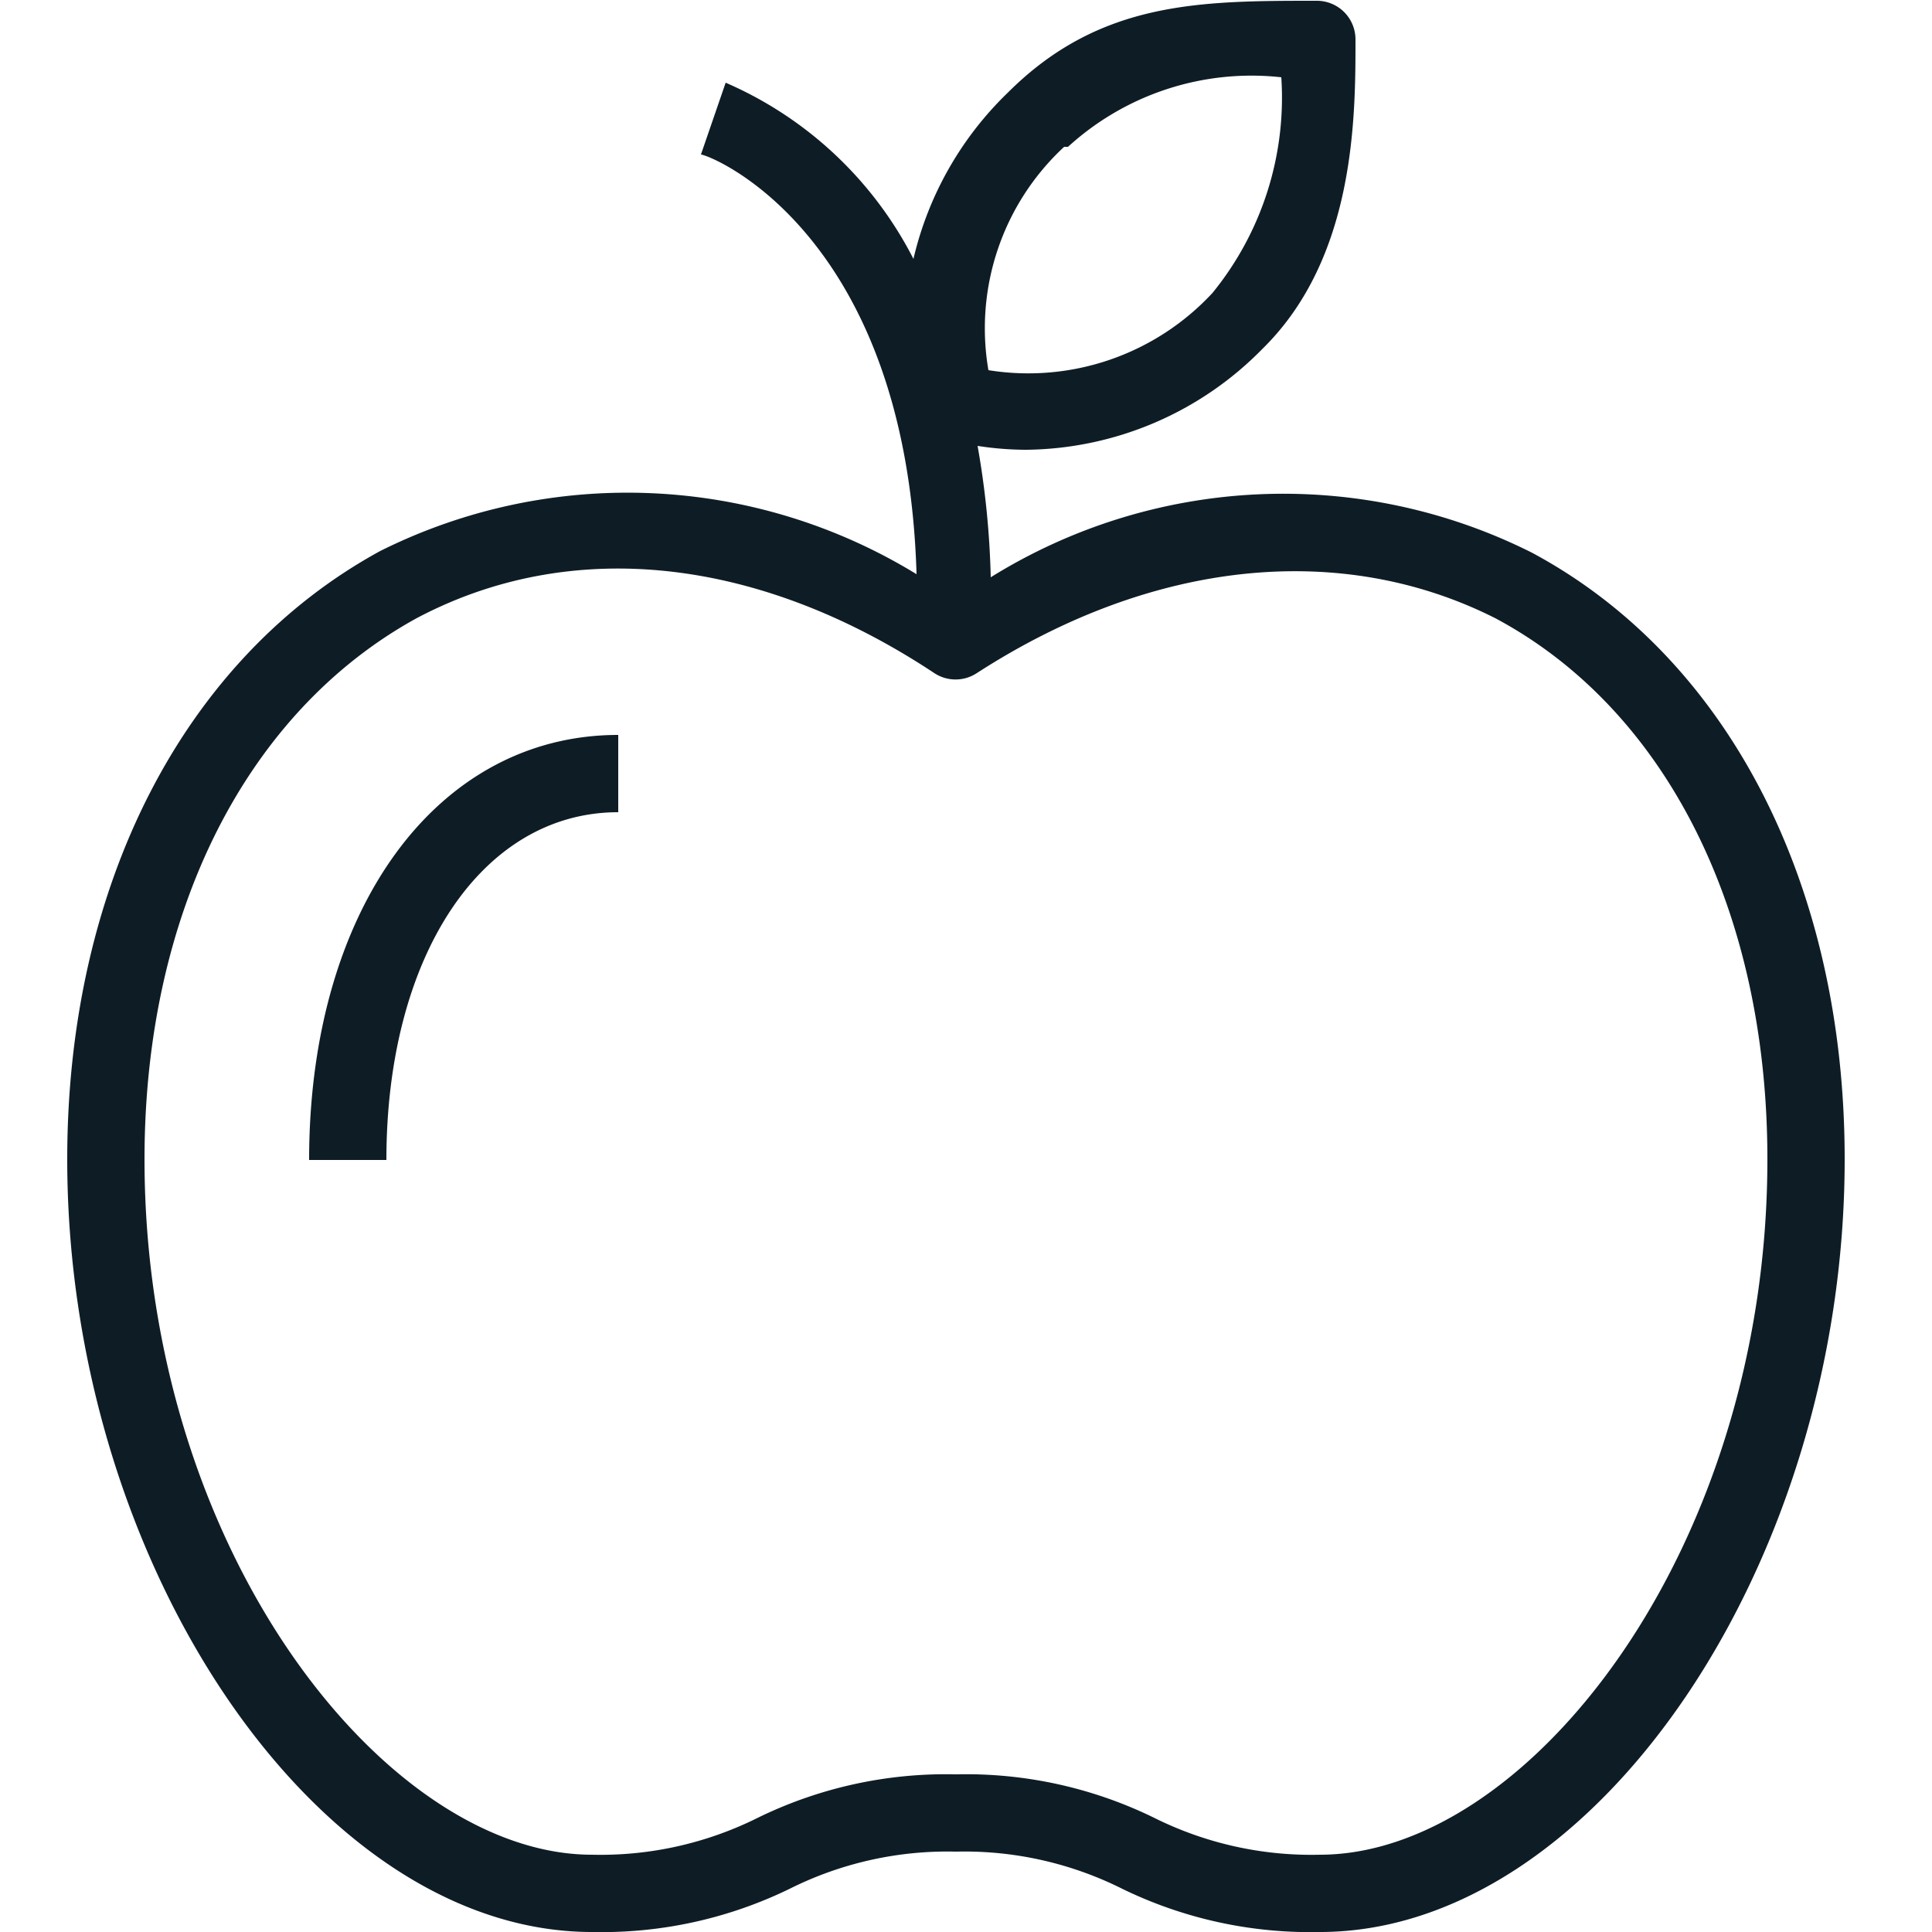 <svg id="Layer_1" data-name="Layer 1" xmlns="http://www.w3.org/2000/svg" viewBox="0 0 25 25"><title>Apple</title><path id="Apple" d="M19.82,7.15a7.17,7.17,0,0,0-7,.32,11.15,11.15,0,0,0-.17-1.7,4.14,4.14,0,0,0,.63.05,4.34,4.34,0,0,0,3.06-1.31c1.2-1.18,1.2-3,1.2-4a.5.5,0,0,0-.5-.5c-1.51,0-2.81,0-4,1.19a4.37,4.37,0,0,0-1.22,2.15A4.93,4.93,0,0,0,9.39,1.07L9.07,2c.11,0,2.66,1,2.79,5.43a7.16,7.16,0,0,0-6.94-.3C2.39,8.51.87,11.44.87,15c0,5.23,3.23,10,6.79,10a5.55,5.55,0,0,0,2.56-.56,4.56,4.56,0,0,1,2.15-.48,4.56,4.56,0,0,1,2.15.48,5.55,5.55,0,0,0,2.56.56c3.55,0,6.79-4.76,6.79-10C23.87,11.44,22.36,8.51,19.82,7.15Zm-6-5.25A3.52,3.52,0,0,1,16.58,1a4,4,0,0,1-.89,2.79,3.25,3.25,0,0,1-2.9,1A3.2,3.2,0,0,1,13.77,1.9ZM17.08,24a4.56,4.56,0,0,1-2.15-.48,5.54,5.54,0,0,0-2.56-.56,5.54,5.54,0,0,0-2.56.56A4.56,4.56,0,0,1,7.66,24C5,24,1.87,20.07,1.87,15c0-3.19,1.32-5.79,3.52-7,2-1.06,4.42-.8,6.7.71a.5.5,0,0,0,.55,0C14.93,7.23,17.37,7,19.35,8c2.21,1.18,3.52,3.79,3.52,7C22.87,20.07,19.76,24,17.08,24ZM8,9.51v1c-1.76,0-3,1.85-3,4.5H4C4,11.77,5.65,9.51,8,9.51Z" fill="#0e1d25"/></svg>